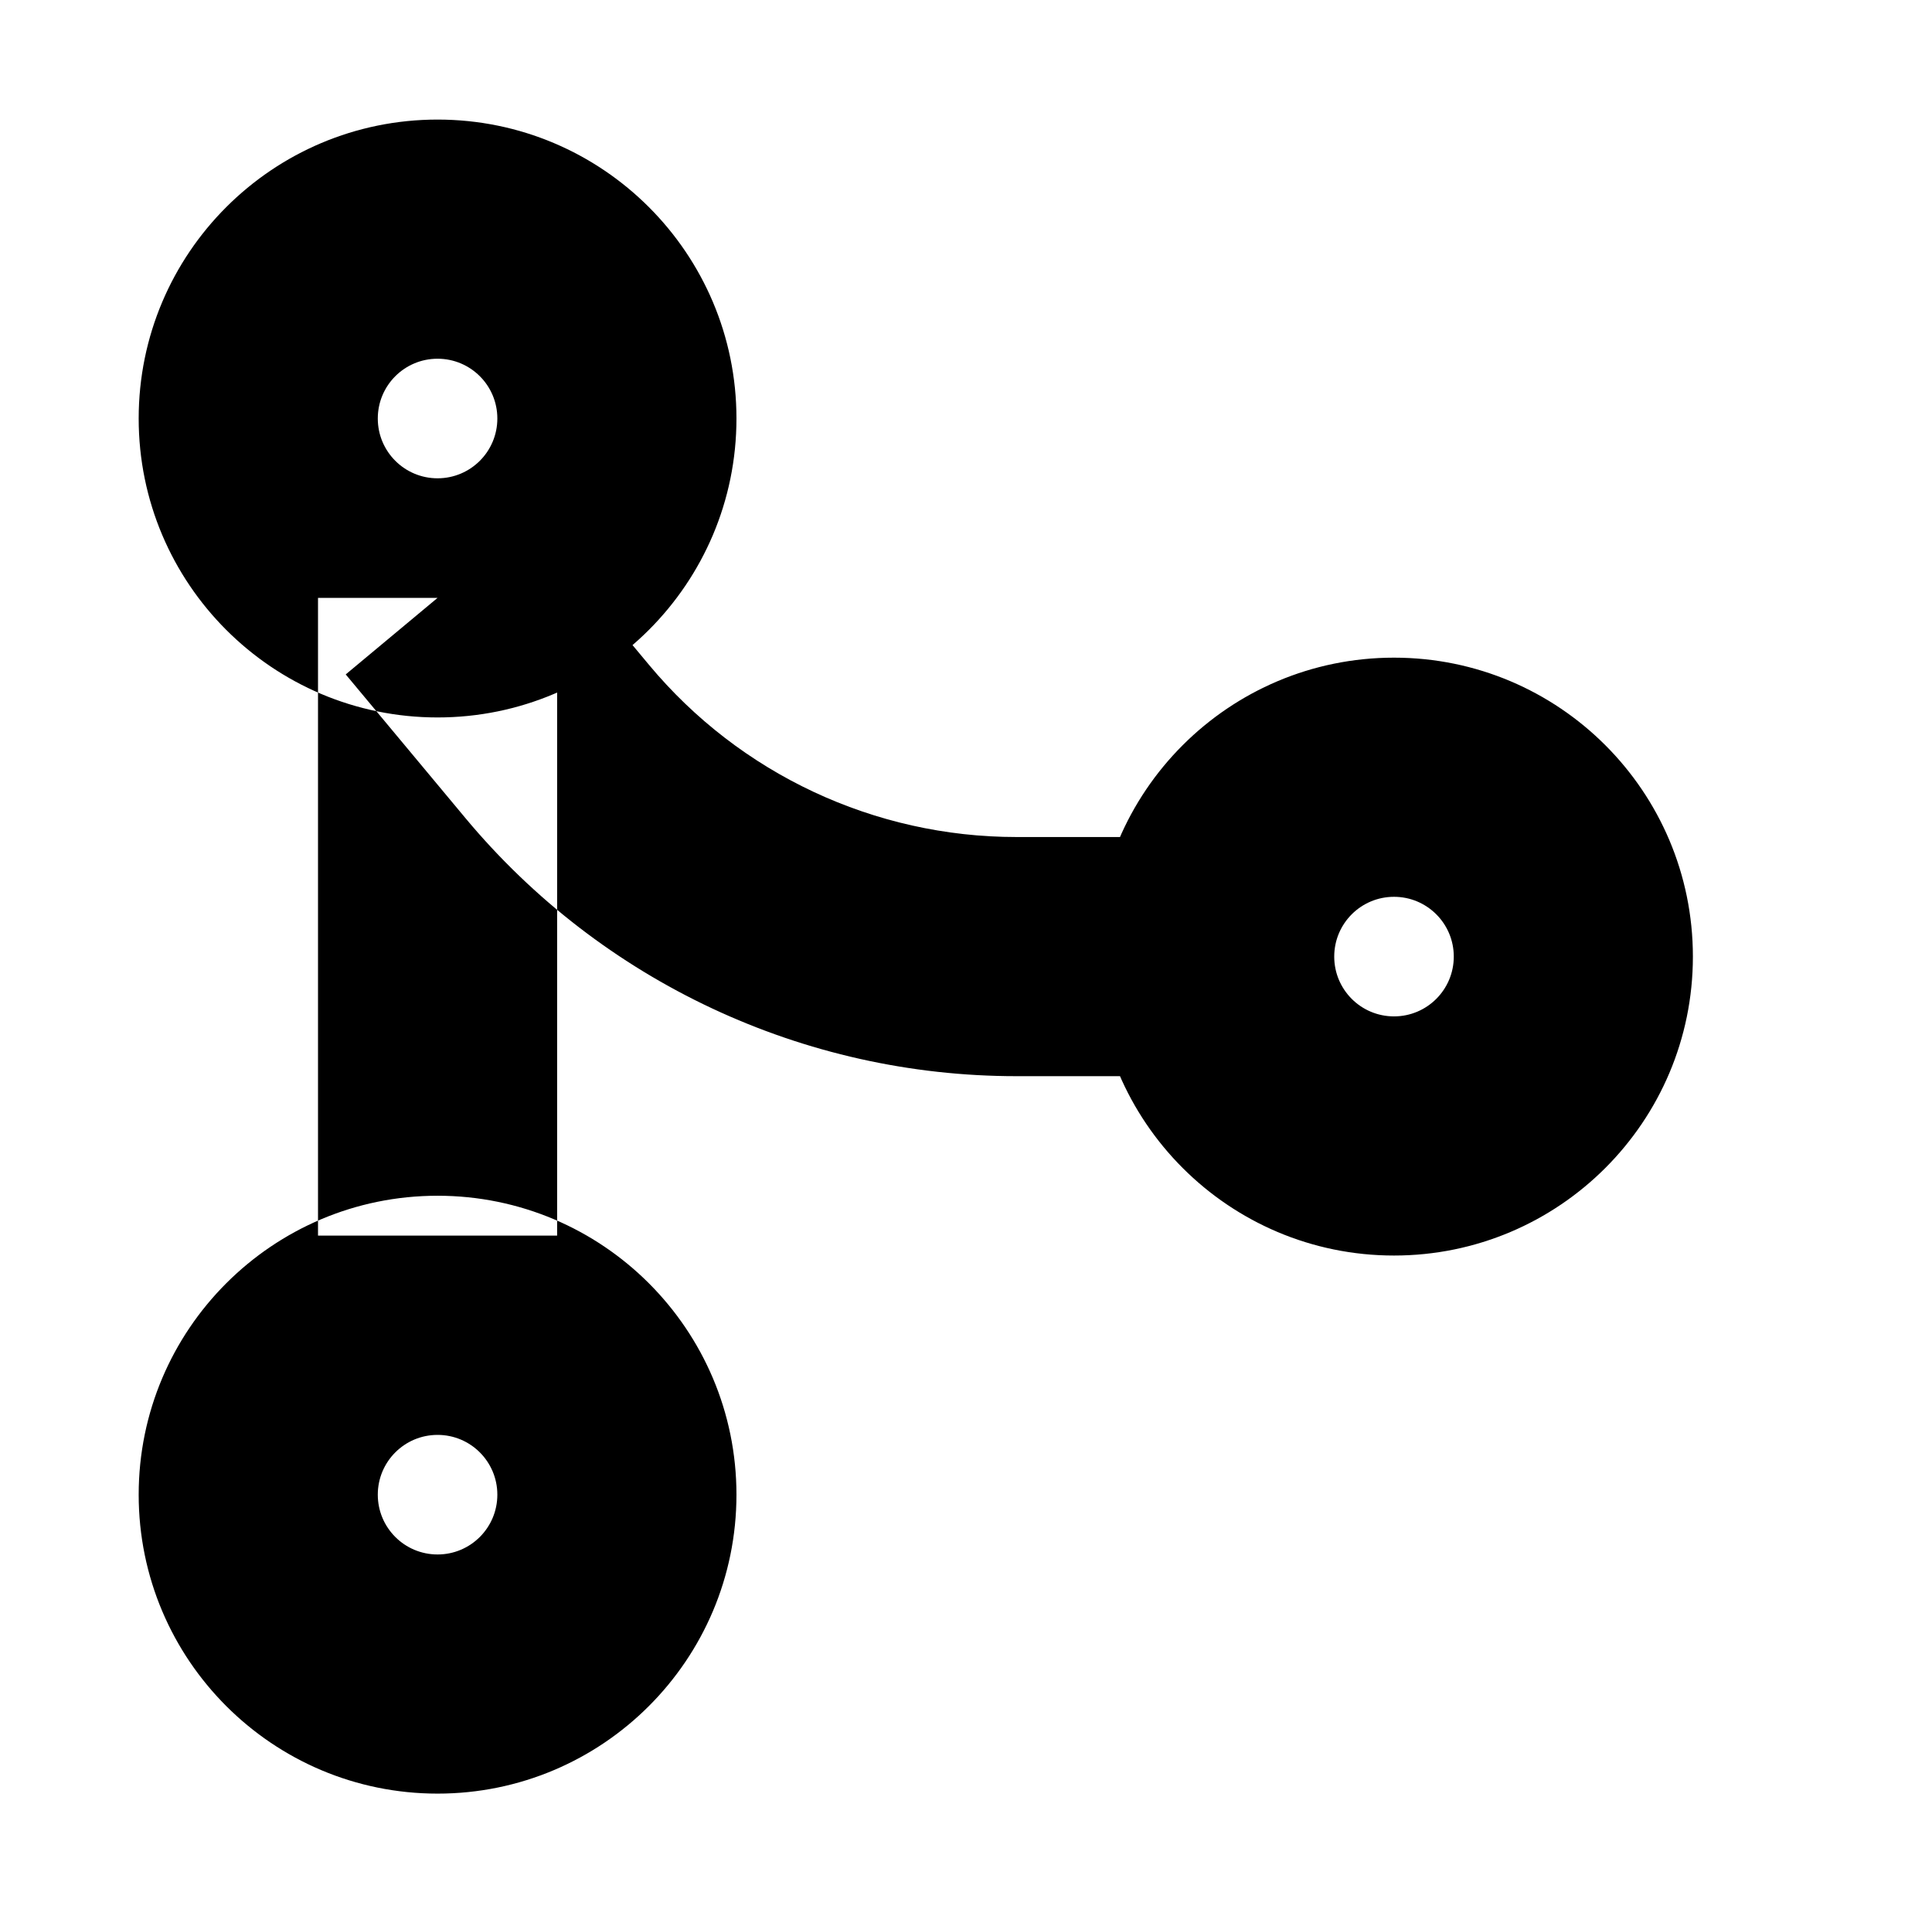 <?xml version="1.0" standalone="no"?>
<!DOCTYPE svg PUBLIC "-//W3C//DTD SVG 1.1//EN" "http://www.w3.org/Graphics/SVG/1.1/DTD/svg11.dtd" >
<svg xmlns="http://www.w3.org/2000/svg" xmlns:xlink="http://www.w3.org/1999/xlink" version="1.1" viewBox="-10 0 1010 1000">
  <g transform="matrix(1 0 0 -1 0 800)">
   <path fill="currentColor"
d="M218.75 -12.5c17.268 0 31.25 13.984 31.25 31.25c0 17.268 -13.983 31.25 -31.25 31.25c-17.268 0 -31.25 -13.984 -31.25 -31.25c0 -17.268 13.983 -31.25 31.25 -31.25zM218.75 -137.5c-86.288 0 -156.25 69.966 -156.25 156.25
c0 86.285 69.963 156.25 156.25 156.25c86.288 0 156.25 -69.966 156.25 -156.25c0 -86.285 -69.963 -156.25 -156.25 -156.25zM218.75 550c17.269 0 31.25 13.982 31.25 31.25c0 17.269 -13.982 31.25 -31.25 31.25c-17.269 0 -31.25 -13.982 -31.25 -31.25
c0 -17.269 13.982 -31.25 31.25 -31.25zM218.75 425c-86.287 0 -156.25 69.964 -156.25 156.25c0 86.287 69.964 156.25 156.25 156.25c86.287 0 156.25 -69.964 156.25 -156.25c0 -86.287 -69.964 -156.25 -156.25 -156.25zM718.75 268.75
c17.268 0 31.25 13.983 31.25 31.25c0 17.268 -13.984 31.25 -31.25 31.25c-17.268 0 -31.25 -13.983 -31.25 -31.25c0 -17.268 13.984 -31.25 31.25 -31.25zM718.75 143.75c-86.285 0 -156.25 69.963 -156.25 156.25c0 86.288 69.966 156.25 156.25 156.25
c86.285 0 156.25 -69.963 156.25 -156.25c0 -86.288 -69.966 -156.25 -156.25 -156.25zM218.75 487.5h-62.5v-333.331h62.5h62.5v333.331h-62.5zM218.75 487.5l48.014 40.012l62.548 -75.058c47.498 -56.998 117.861 -89.954 192.056 -89.954h103.634v-62.5v-62.5
h-103.634c-111.292 0 -216.836 49.435 -288.083 134.931l-62.548 75.058z" />
  </g>

</svg>

